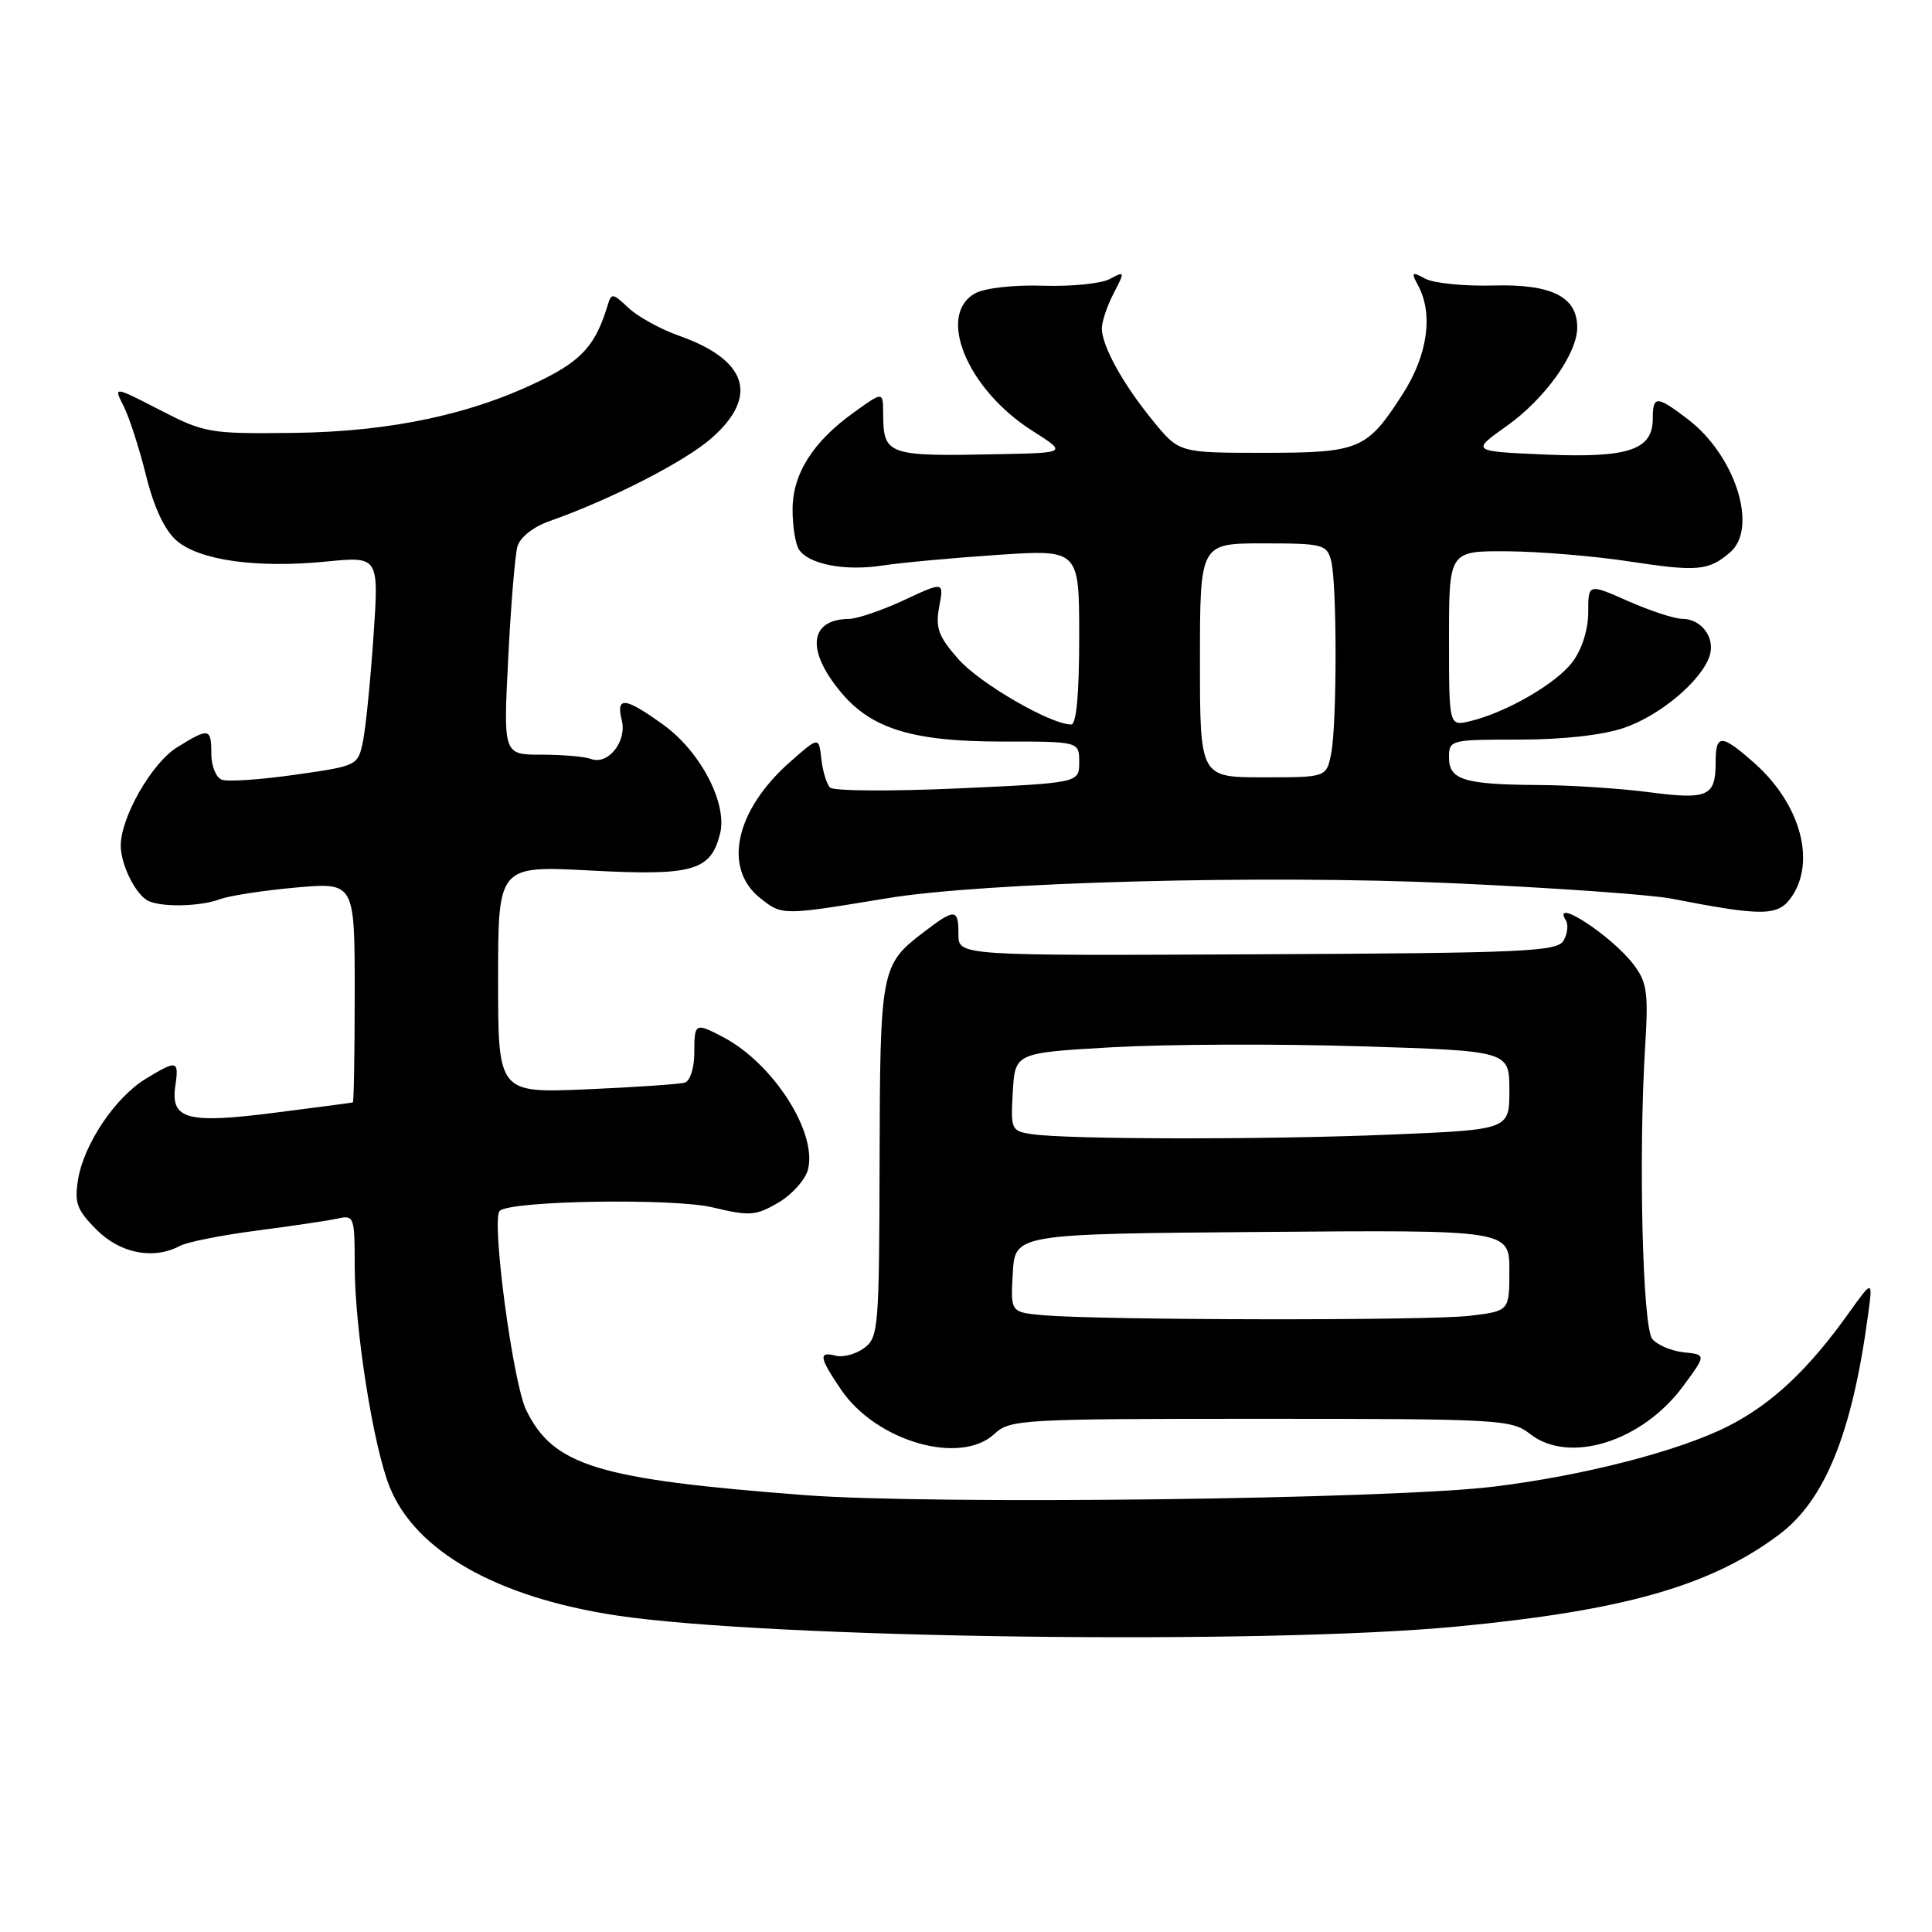 <?xml version="1.0" encoding="UTF-8" standalone="no"?>
<!DOCTYPE svg PUBLIC "-//W3C//DTD SVG 1.1//EN" "http://www.w3.org/Graphics/SVG/1.1/DTD/svg11.dtd" >
<svg xmlns="http://www.w3.org/2000/svg" xmlns:xlink="http://www.w3.org/1999/xlink" version="1.1" viewBox="0 0 256 256">
 <g >
 <path fill="currentColor"
d=" M 193.09 215.52 C 215.23 213.40 226.68 210.13 235.73 203.35 C 241.79 198.81 245.38 190.01 247.49 174.50 C 248.18 169.50 248.18 169.50 244.96 174.00 C 239.61 181.50 234.78 186.03 229.00 188.97 C 222.52 192.26 209.89 195.52 198.00 196.98 C 184.33 198.66 123.60 199.41 106.59 198.11 C 79.18 196.01 73.34 194.23 69.73 186.86 C 67.96 183.27 65.08 161.59 66.21 160.45 C 67.58 159.09 89.20 158.73 94.45 159.99 C 99.34 161.16 100.14 161.10 103.13 159.36 C 104.94 158.30 106.71 156.32 107.06 154.97 C 108.33 150.07 102.44 140.89 95.80 137.41 C 92.10 135.48 92.00 135.53 92.00 139.53 C 92.00 141.48 91.44 143.24 90.75 143.45 C 90.06 143.66 84.21 144.06 77.75 144.34 C 66.00 144.84 66.00 144.84 66.00 129.77 C 66.00 114.70 66.00 114.70 78.27 115.35 C 91.79 116.07 94.18 115.40 95.41 110.48 C 96.42 106.50 92.85 99.63 87.94 96.07 C 82.82 92.37 81.59 92.22 82.39 95.43 C 83.10 98.25 80.56 101.43 78.29 100.56 C 77.49 100.25 74.55 100.00 71.76 100.00 C 66.69 100.00 66.69 100.00 67.34 87.25 C 67.69 80.24 68.24 73.57 68.56 72.43 C 68.91 71.19 70.64 69.82 72.82 69.05 C 80.91 66.20 90.74 61.17 94.27 58.07 C 100.59 52.52 99.06 47.70 89.98 44.49 C 87.55 43.63 84.54 41.98 83.30 40.82 C 81.13 38.78 81.03 38.77 80.47 40.60 C 78.93 45.63 77.13 47.68 72.00 50.24 C 62.71 54.87 51.88 57.20 38.93 57.36 C 27.77 57.49 27.14 57.39 21.20 54.33 C 15.03 51.16 15.03 51.16 16.39 53.83 C 17.13 55.30 18.46 59.42 19.35 63.00 C 20.39 67.21 21.81 70.24 23.37 71.61 C 26.39 74.25 33.99 75.32 43.22 74.41 C 50.21 73.72 50.21 73.72 49.49 84.31 C 49.09 90.13 48.47 96.38 48.10 98.19 C 47.43 101.46 47.39 101.48 39.09 102.66 C 34.51 103.31 30.14 103.61 29.38 103.31 C 28.62 103.02 28.00 101.48 28.00 99.89 C 28.00 96.45 27.71 96.40 23.47 99.02 C 20.12 101.09 16.00 108.28 16.00 112.05 C 16.00 114.42 17.76 118.14 19.40 119.23 C 20.90 120.24 26.37 120.19 29.18 119.14 C 30.46 118.67 34.99 117.98 39.25 117.60 C 47.00 116.92 47.00 116.92 47.00 131.46 C 47.00 139.46 46.89 146.03 46.75 146.08 C 46.61 146.12 42.00 146.73 36.50 147.43 C 24.82 148.93 22.58 148.34 23.23 143.91 C 23.73 140.47 23.48 140.41 19.29 142.96 C 15.25 145.43 11.10 151.62 10.34 156.31 C 9.84 159.39 10.19 160.34 12.80 162.95 C 15.96 166.11 20.35 166.95 23.86 165.08 C 24.81 164.57 29.39 163.66 34.04 163.06 C 38.69 162.45 43.51 161.74 44.75 161.46 C 46.91 160.98 47.00 161.23 47.00 167.73 C 47.01 176.09 49.45 191.59 51.62 197.00 C 55.03 205.53 65.86 211.67 81.71 214.06 C 101.97 217.11 167.55 217.97 193.09 215.52 Z  M 131.77 190.00 C 133.83 188.08 135.30 188.00 167.05 188.00 C 198.67 188.00 200.30 188.09 202.73 190.00 C 207.89 194.06 217.58 191.05 223.02 183.68 C 226.10 179.50 226.10 179.50 223.12 179.19 C 221.49 179.02 219.61 178.23 218.94 177.43 C 217.64 175.87 217.09 153.03 218.00 138.50 C 218.43 131.57 218.23 130.15 216.50 127.86 C 213.58 123.99 205.46 118.71 207.50 121.99 C 207.83 122.54 207.70 123.72 207.19 124.62 C 206.37 126.09 202.19 126.28 166.64 126.45 C 127.00 126.64 127.00 126.64 127.00 123.82 C 127.00 120.36 126.56 120.33 122.36 123.54 C 116.73 127.84 116.61 128.46 116.55 153.83 C 116.50 175.97 116.40 177.23 114.50 178.63 C 113.40 179.43 111.71 179.89 110.75 179.64 C 108.41 179.03 108.54 179.86 111.45 184.14 C 116.11 191.00 127.25 194.21 131.77 190.00 Z  M 117.50 119.03 C 130.38 116.89 167.42 115.90 192.28 117.02 C 205.60 117.62 218.75 118.54 221.50 119.08 C 233.58 121.43 235.60 121.41 237.36 118.89 C 240.69 114.14 238.54 106.43 232.35 101.01 C 228.07 97.24 227.33 97.24 227.33 101.03 C 227.33 105.53 226.32 105.99 218.50 104.97 C 214.65 104.47 208.12 104.04 204.00 104.02 C 194.01 103.96 192.00 103.35 192.00 100.38 C 192.00 98.04 192.17 98.00 201.32 98.00 C 207.11 98.00 212.36 97.41 215.18 96.45 C 219.98 94.82 225.49 90.17 226.54 86.88 C 227.30 84.49 225.44 82.00 222.91 82.00 C 221.89 82.00 218.67 80.94 215.76 79.66 C 210.45 77.31 210.45 77.31 210.45 81.11 C 210.45 83.40 209.63 86.02 208.37 87.70 C 206.22 90.58 199.56 94.43 194.75 95.57 C 192.00 96.22 192.00 96.22 192.00 84.61 C 192.00 73.00 192.00 73.00 199.75 73.05 C 204.01 73.08 211.32 73.69 216.00 74.41 C 224.93 75.77 226.41 75.63 229.25 73.19 C 233.00 69.97 229.95 60.36 223.66 55.56 C 219.51 52.39 219.00 52.38 219.00 55.48 C 219.00 59.63 215.77 60.70 204.71 60.23 C 194.92 59.80 194.92 59.80 199.67 56.43 C 204.71 52.85 208.99 46.87 208.99 43.40 C 209.00 39.33 205.62 37.63 197.93 37.83 C 194.07 37.94 190.00 37.53 188.88 36.94 C 187.04 35.95 186.95 36.04 187.92 37.86 C 189.94 41.63 189.17 47.06 185.88 52.19 C 181.12 59.60 180.18 60.00 167.40 60.00 C 156.24 60.00 156.24 60.00 152.77 55.75 C 148.79 50.89 146.00 45.83 146.00 43.50 C 146.00 42.62 146.70 40.54 147.56 38.88 C 149.08 35.94 149.07 35.89 147.05 36.97 C 145.91 37.58 141.95 37.98 138.24 37.86 C 134.41 37.73 130.53 38.16 129.25 38.85 C 124.04 41.67 128.15 51.60 136.79 57.08 C 141.39 60.00 141.39 60.00 132.45 60.18 C 117.45 60.49 117.05 60.35 117.02 54.69 C 117.00 51.87 117.00 51.87 113.11 54.67 C 107.68 58.57 105.00 62.84 105.02 67.56 C 105.02 69.73 105.40 72.08 105.85 72.79 C 107.11 74.77 111.96 75.71 116.97 74.93 C 119.46 74.55 126.34 73.92 132.25 73.52 C 143.00 72.81 143.00 72.81 143.00 84.40 C 143.00 91.92 142.63 96.00 141.94 96.00 C 139.21 96.00 129.81 90.55 126.98 87.33 C 124.33 84.31 123.93 83.20 124.45 80.39 C 125.08 77.05 125.08 77.05 119.79 79.52 C 116.88 80.87 113.60 81.99 112.50 82.01 C 107.20 82.07 106.78 86.21 111.50 91.81 C 115.52 96.59 121.02 98.26 132.75 98.26 C 143.00 98.25 143.00 98.25 143.00 101.00 C 143.00 103.74 143.00 103.74 126.90 104.47 C 118.05 104.87 110.43 104.82 109.98 104.35 C 109.53 103.88 109.01 102.17 108.83 100.55 C 108.50 97.60 108.50 97.60 104.70 100.95 C 97.42 107.36 95.74 115.07 100.75 119.02 C 103.66 121.32 103.62 121.32 117.50 119.03 Z  M 138.20 174.27 C 133.90 173.88 133.90 173.88 134.20 168.69 C 134.50 163.50 134.50 163.50 167.25 163.24 C 200.00 162.97 200.00 162.97 200.00 168.35 C 200.00 173.72 200.00 173.72 194.75 174.35 C 189.30 175.01 145.74 174.94 138.20 174.27 Z  M 136.70 150.28 C 134.00 149.87 133.91 149.67 134.20 144.68 C 134.50 139.50 134.50 139.50 147.50 138.76 C 154.65 138.36 169.39 138.30 180.25 138.64 C 200.00 139.25 200.00 139.25 200.00 144.47 C 200.00 149.69 200.00 149.69 184.25 150.34 C 167.68 151.03 141.45 150.99 136.70 150.28 Z  M 159.00 87.50 C 159.00 72.00 159.00 72.00 167.38 72.00 C 175.23 72.00 175.81 72.14 176.37 74.25 C 177.17 77.22 177.17 95.90 176.38 99.88 C 175.75 103.00 175.75 103.00 167.38 103.00 C 159.00 103.00 159.00 103.00 159.00 87.50 Z "/>
</g>
</svg>